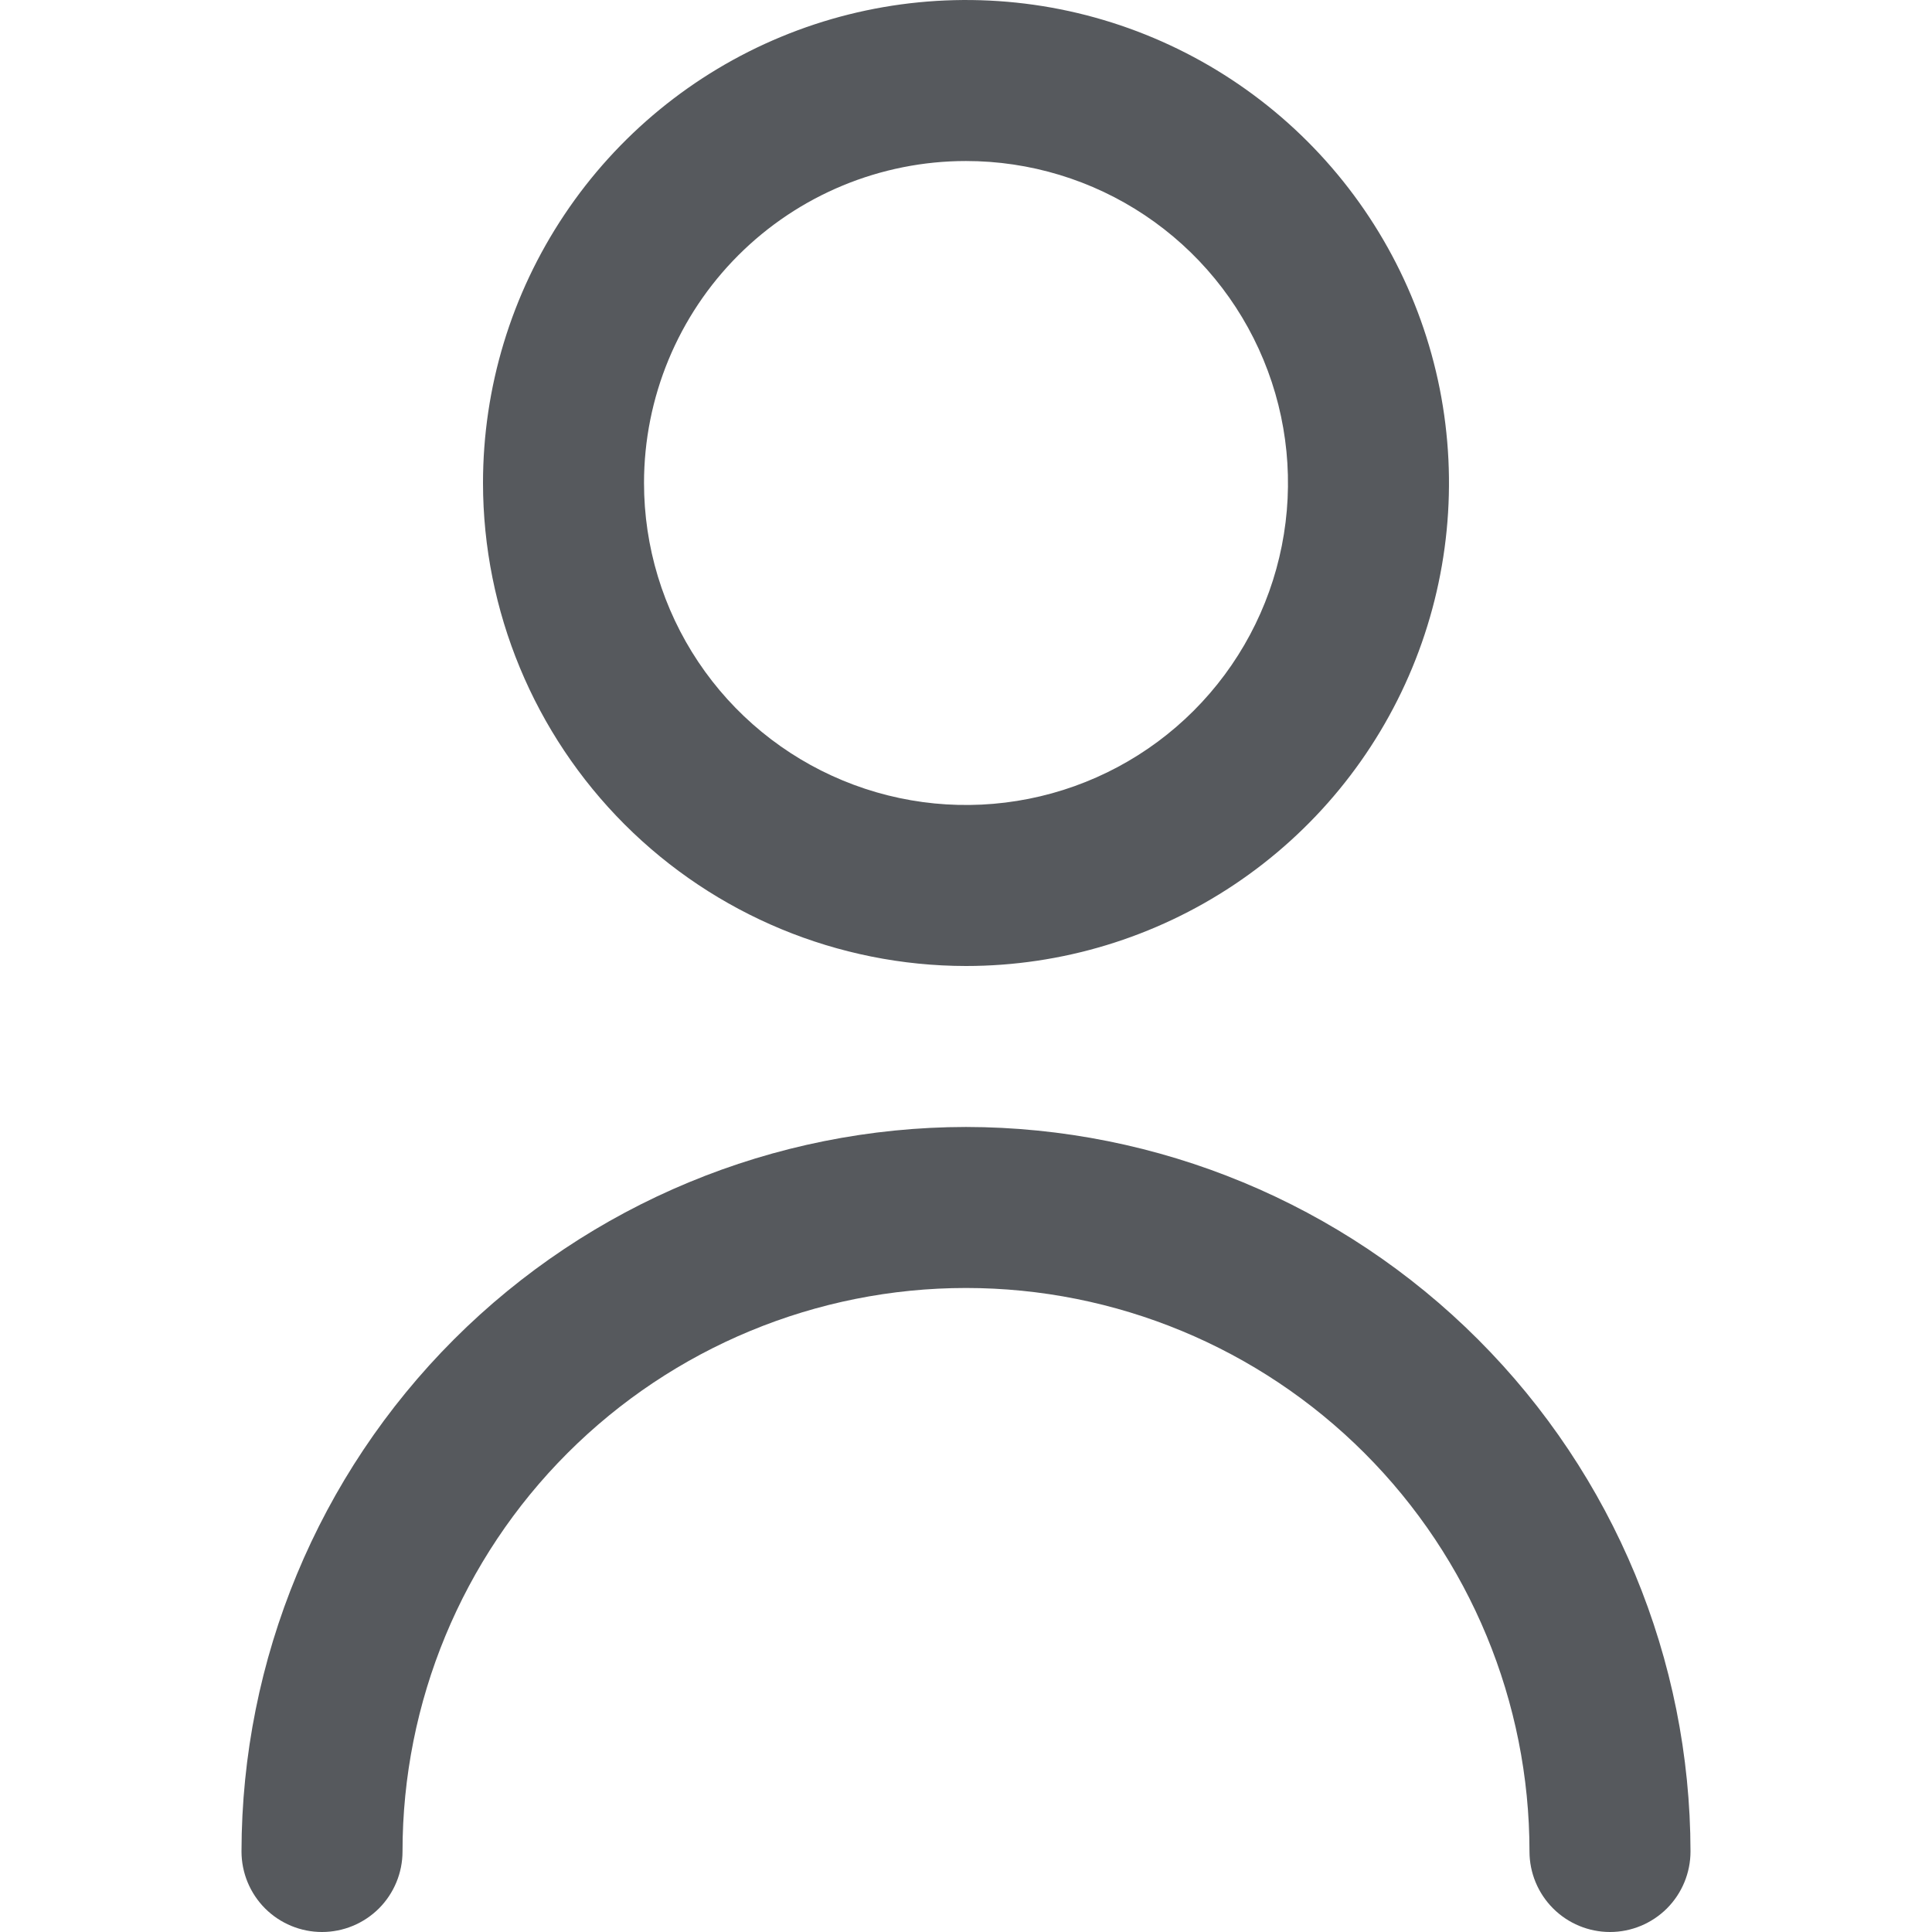 <svg width="35" height="35" viewBox="0 0 35 35" fill="none" xmlns="http://www.w3.org/2000/svg">
<path d="M17.5 17.5C19.231 17.5 20.922 16.987 22.361 16.025C23.8 15.064 24.922 13.697 25.584 12.098C26.246 10.5 26.419 8.74 26.082 7.043C25.744 5.346 24.911 3.787 23.687 2.563C22.463 1.339 20.904 0.506 19.207 0.168C17.51 -0.169 15.75 0.004 14.152 0.666C12.553 1.328 11.186 2.45 10.225 3.889C9.263 5.328 8.75 7.019 8.75 8.75C8.752 11.07 9.675 13.294 11.315 14.935C12.956 16.575 15.18 17.498 17.5 17.5ZM17.5 2.917C18.654 2.917 19.782 3.259 20.741 3.9C21.7 4.541 22.448 5.452 22.889 6.518C23.331 7.584 23.446 8.756 23.221 9.888C22.996 11.02 22.441 12.059 21.625 12.875C20.809 13.691 19.77 14.246 18.638 14.471C17.506 14.696 16.334 14.581 15.268 14.139C14.202 13.698 13.291 12.95 12.65 11.991C12.009 11.031 11.667 9.904 11.667 8.75C11.667 7.203 12.281 5.719 13.375 4.625C14.469 3.531 15.953 2.917 17.5 2.917Z" fill="#25292E" fill-opacity="0.77"/>
<path d="M17.5 20.416C14.02 20.42 10.684 21.804 8.223 24.265C5.763 26.726 4.379 30.062 4.375 33.541C4.375 33.928 4.529 34.299 4.802 34.573C5.076 34.846 5.447 35 5.833 35C6.22 35 6.591 34.846 6.865 34.573C7.138 34.299 7.292 33.928 7.292 33.541C7.292 30.834 8.367 28.238 10.282 26.323C12.196 24.409 14.793 23.333 17.5 23.333C20.207 23.333 22.804 24.409 24.718 26.323C26.633 28.238 27.708 30.834 27.708 33.541C27.708 33.928 27.862 34.299 28.136 34.573C28.409 34.846 28.78 35 29.167 35C29.553 35 29.924 34.846 30.198 34.573C30.471 34.299 30.625 33.928 30.625 33.541C30.621 30.062 29.237 26.726 26.776 24.265C24.316 21.804 20.98 20.42 17.5 20.416Z" fill="#25292E" fill-opacity="0.77"/>
</svg>
